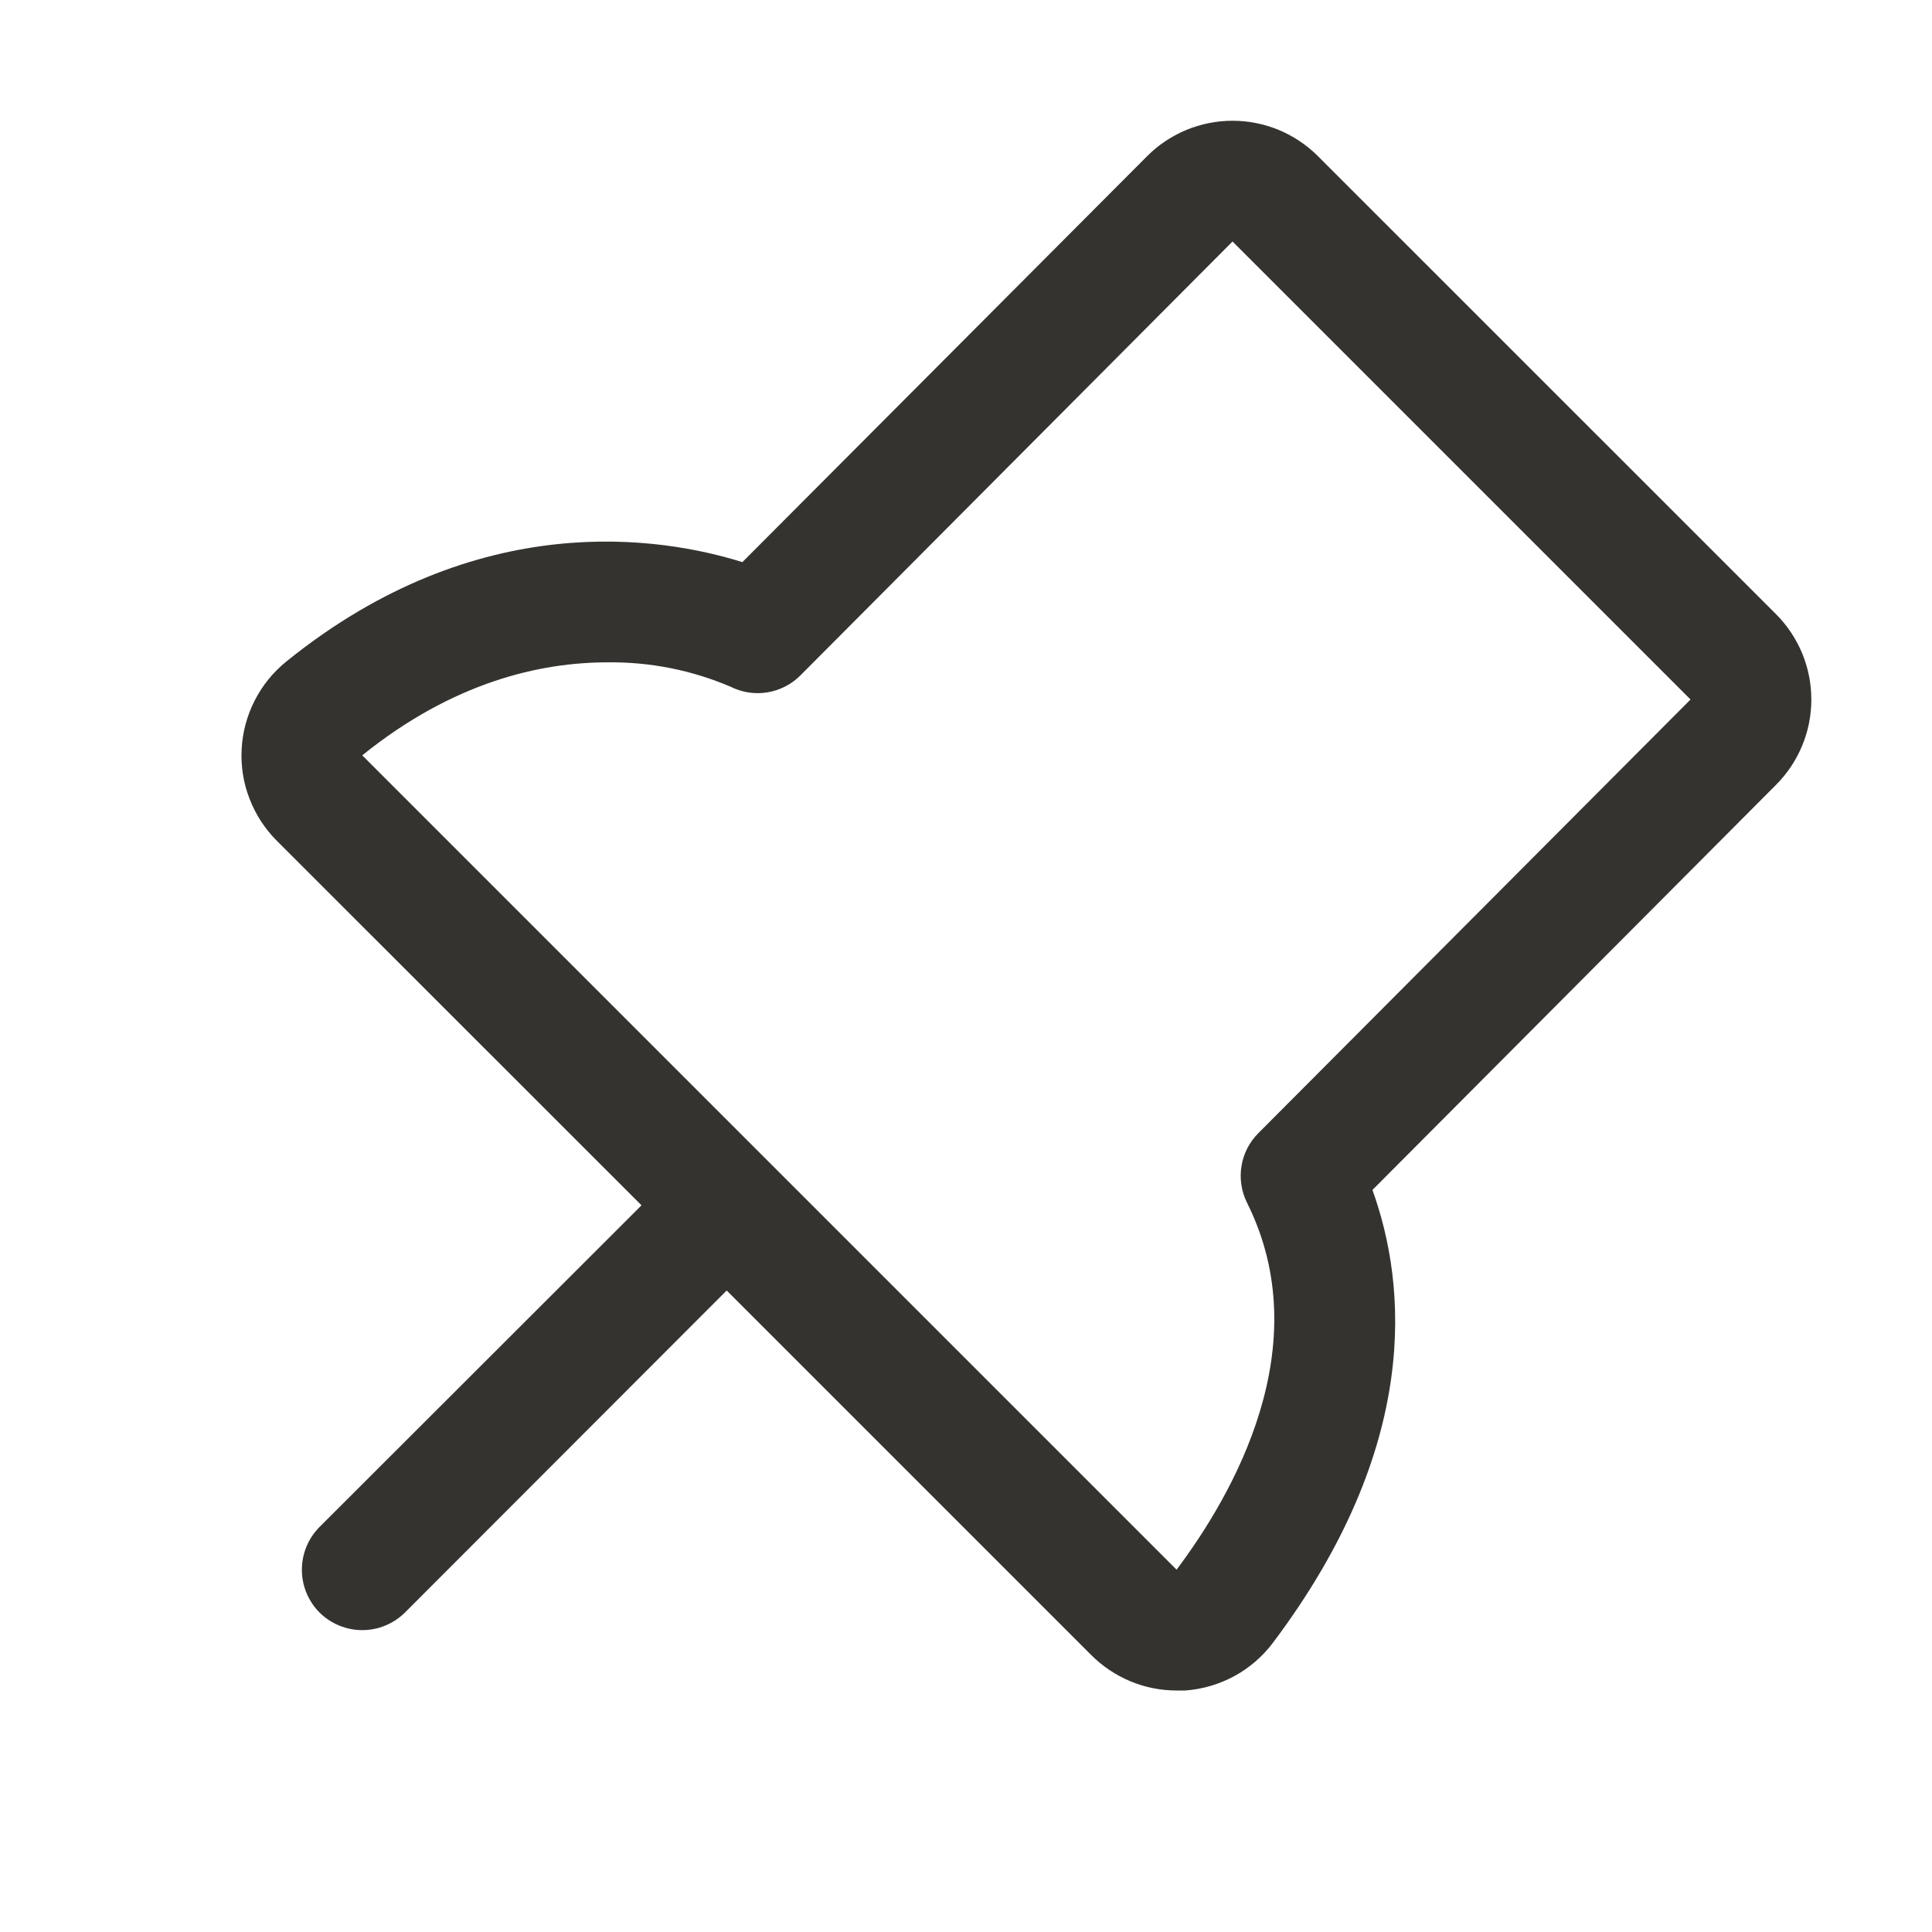 <svg width="24" height="24" viewBox="0 0 24 24" fill="none" xmlns="http://www.w3.org/2000/svg">
<path d="M22.061 7.628L16.372 1.94C16.232 1.8 16.067 1.69 15.885 1.614C15.703 1.539 15.508 1.5 15.311 1.5C15.114 1.5 14.919 1.539 14.737 1.614C14.555 1.69 14.389 1.8 14.25 1.94L9.222 6.983C8.223 6.67 5.941 6.293 3.56 8.215C3.396 8.347 3.261 8.512 3.165 8.7C3.069 8.887 3.013 9.093 3.002 9.303C2.99 9.513 3.023 9.724 3.099 9.92C3.174 10.117 3.29 10.296 3.439 10.445L7.969 14.973L3.969 18.969C3.829 19.11 3.75 19.301 3.75 19.5C3.75 19.699 3.829 19.89 3.969 20.031C4.11 20.171 4.301 20.25 4.5 20.25C4.699 20.25 4.89 20.171 5.031 20.031L9.027 16.031L13.554 20.558C13.694 20.698 13.859 20.809 14.041 20.885C14.223 20.961 14.418 21 14.616 21C14.651 21 14.686 21 14.722 21C14.935 20.985 15.143 20.924 15.332 20.822C15.52 20.72 15.684 20.578 15.813 20.407C17.654 17.96 17.477 15.97 17.049 14.782L22.062 9.75C22.201 9.611 22.312 9.445 22.387 9.263C22.463 9.081 22.501 8.886 22.501 8.689C22.501 8.492 22.462 8.297 22.387 8.115C22.311 7.933 22.201 7.768 22.061 7.628ZM21 8.69L15.631 14.077C15.52 14.188 15.447 14.331 15.422 14.486C15.397 14.641 15.421 14.8 15.491 14.941C16.378 16.716 15.322 18.559 14.616 19.499L4.5 9.383C5.633 8.469 6.716 8.228 7.545 8.228C8.071 8.221 8.592 8.324 9.076 8.531C9.217 8.602 9.377 8.626 9.532 8.601C9.688 8.575 9.832 8.502 9.943 8.39L15.311 3L21 8.689V8.69Z" fill="#343330"/>
</svg>
